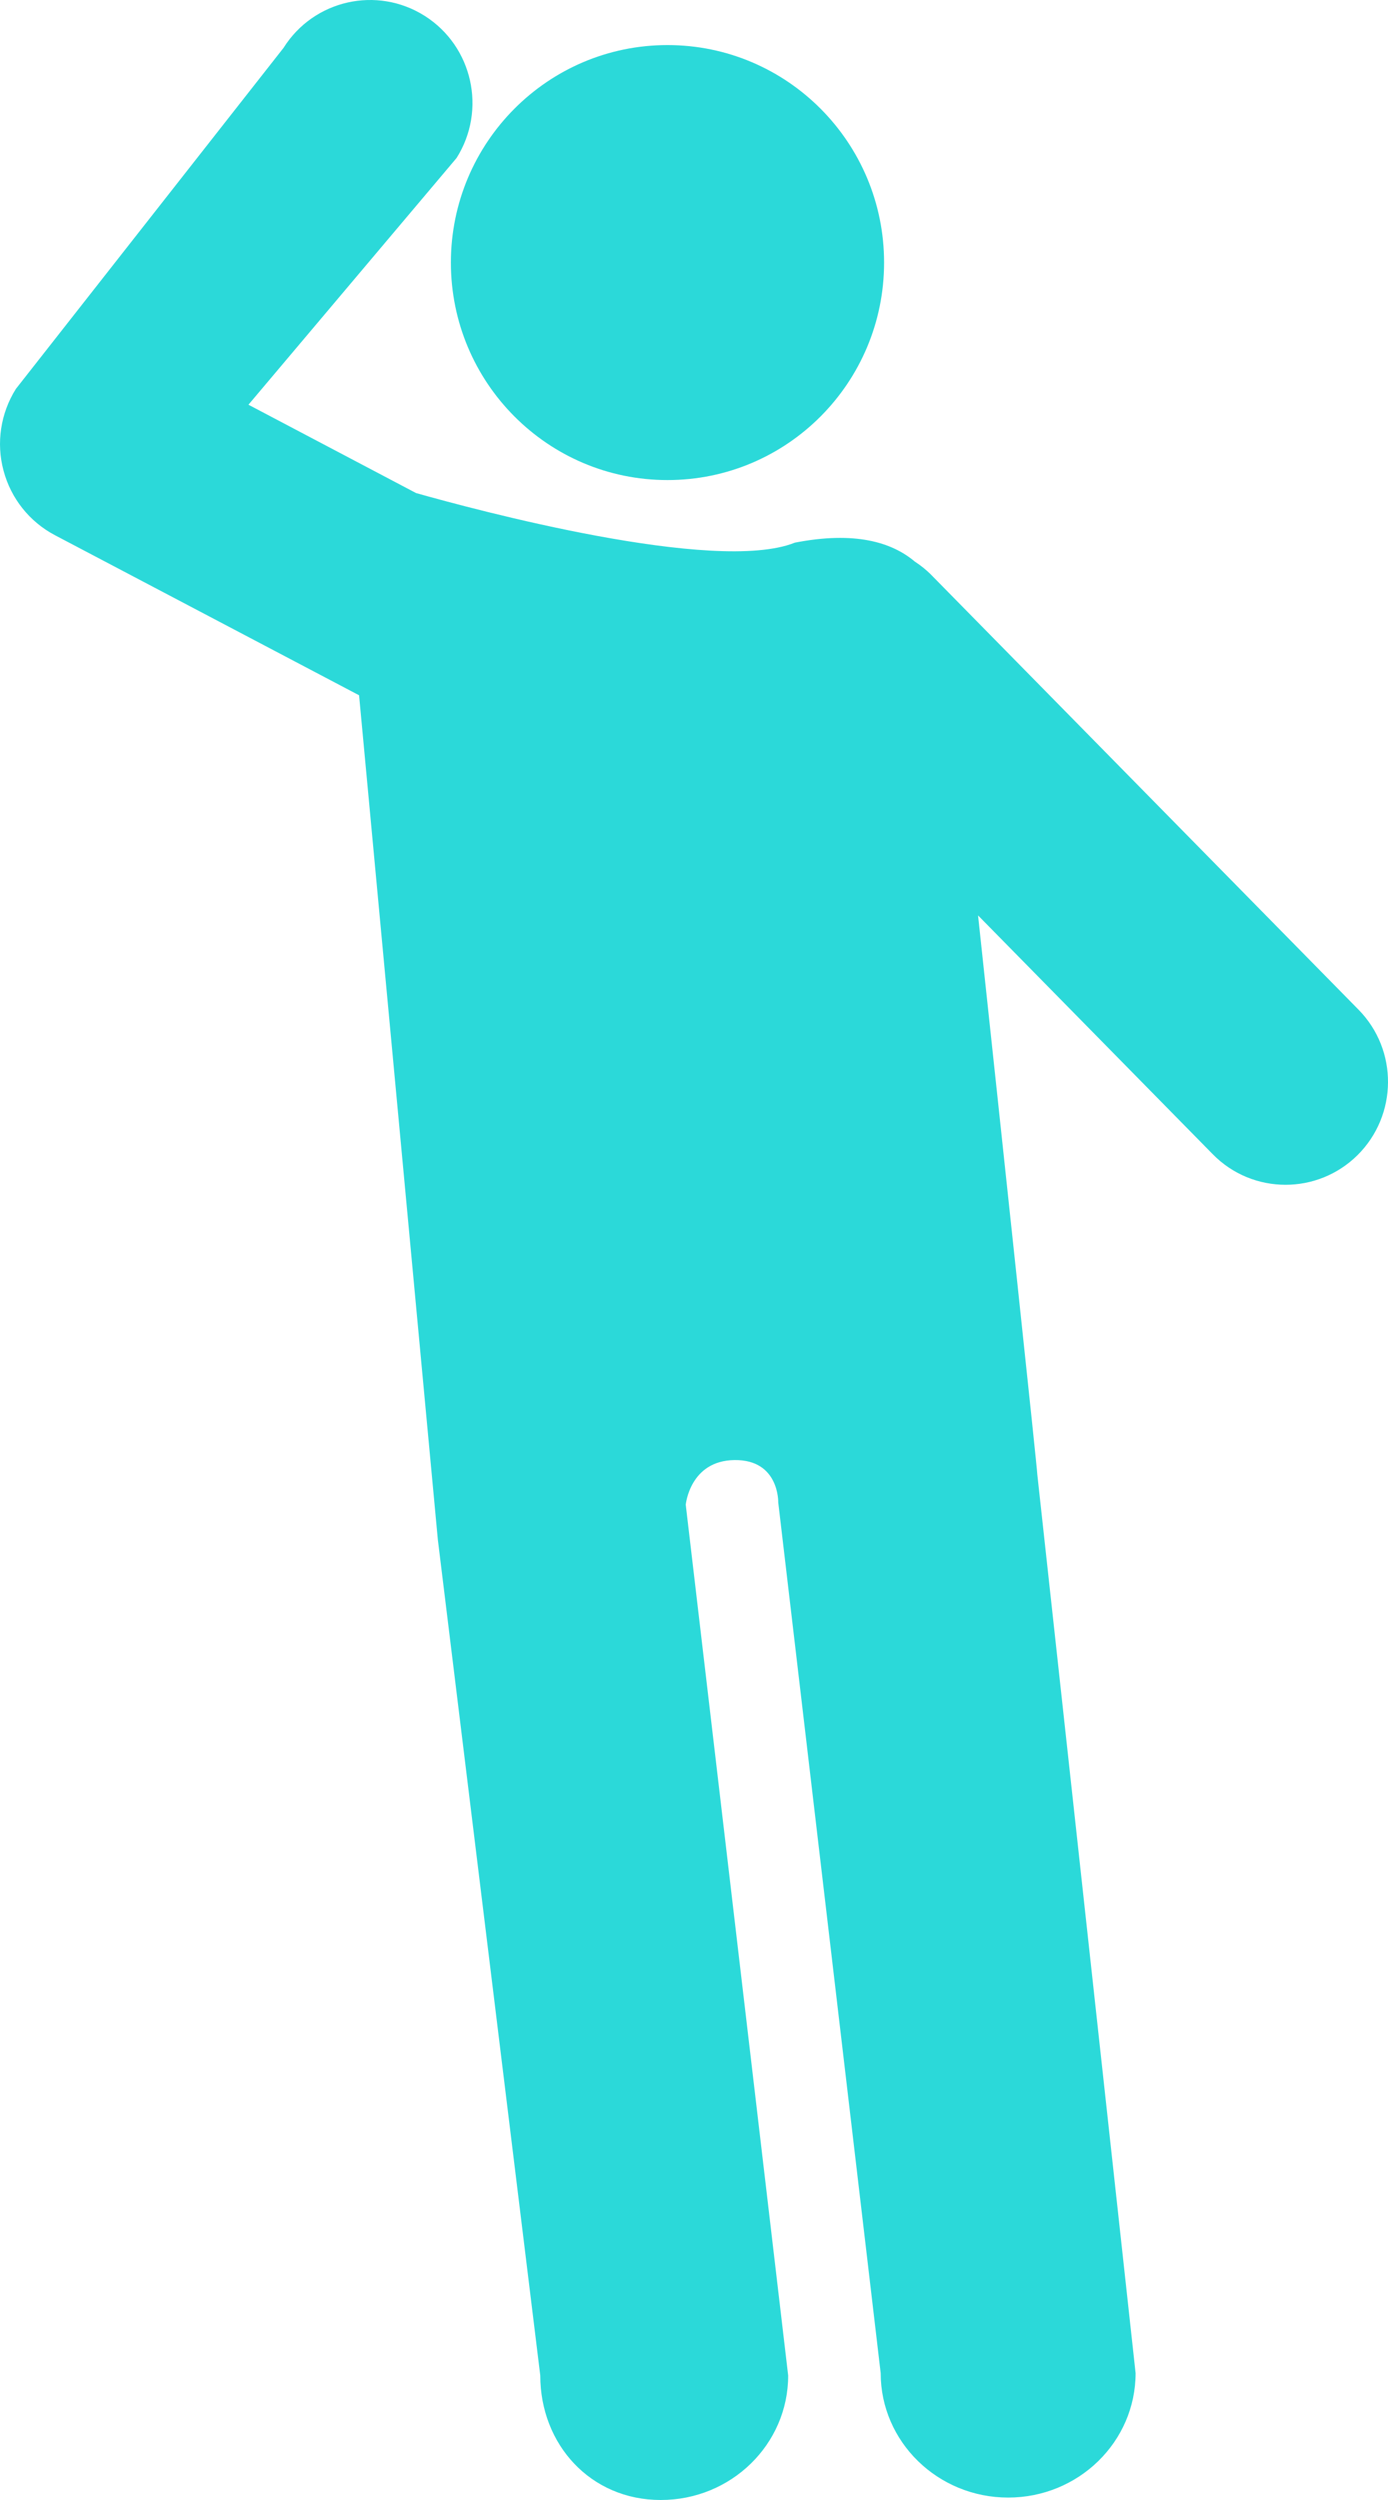 <svg width="20" height="36" viewBox="0 0 20 36" fill="none" xmlns="http://www.w3.org/2000/svg">
<path d="M9.618 6.913C11.342 6.913 12.739 5.511 12.739 3.781C12.739 2.052 11.342 0.649 9.618 0.649C7.895 0.649 6.497 2.052 6.497 3.781C6.497 5.511 7.895 6.913 9.618 6.913Z" fill="#2BD9D9" />
<path d="M19.575 14.539L13.424 8.284C13.35 8.208 13.268 8.143 13.182 8.087C12.847 7.805 12.314 7.647 11.454 7.814C10.307 8.273 6.824 7.334 5.995 7.1L3.58 5.828L6.579 2.275C7.015 1.584 6.81 0.668 6.122 0.23C5.432 -0.208 4.52 -0.002 4.085 0.69L0.229 5.6C0.009 5.95 -0.057 6.378 0.051 6.777C0.157 7.177 0.425 7.513 0.79 7.706L5.174 10.012L6.309 22.171L7.785 34.208C7.785 35.198 8.507 36 9.521 36C10.536 36 11.357 35.198 11.357 34.208L9.881 21.668C9.881 21.668 9.94 21.032 10.585 21.025C11.231 21.018 11.214 21.636 11.214 21.636L12.69 34.173C12.69 35.163 13.513 35.965 14.527 35.965C15.54 35.965 16.363 35.163 16.363 34.173L14.947 21.235C14.947 21.157 14.451 16.521 14.093 13.182L17.474 16.62C17.762 16.914 18.143 17.061 18.524 17.061C18.897 17.061 19.273 16.919 19.561 16.634C20.14 16.059 20.148 15.121 19.575 14.539Z" fill="#2BD9D9" />
</svg>
